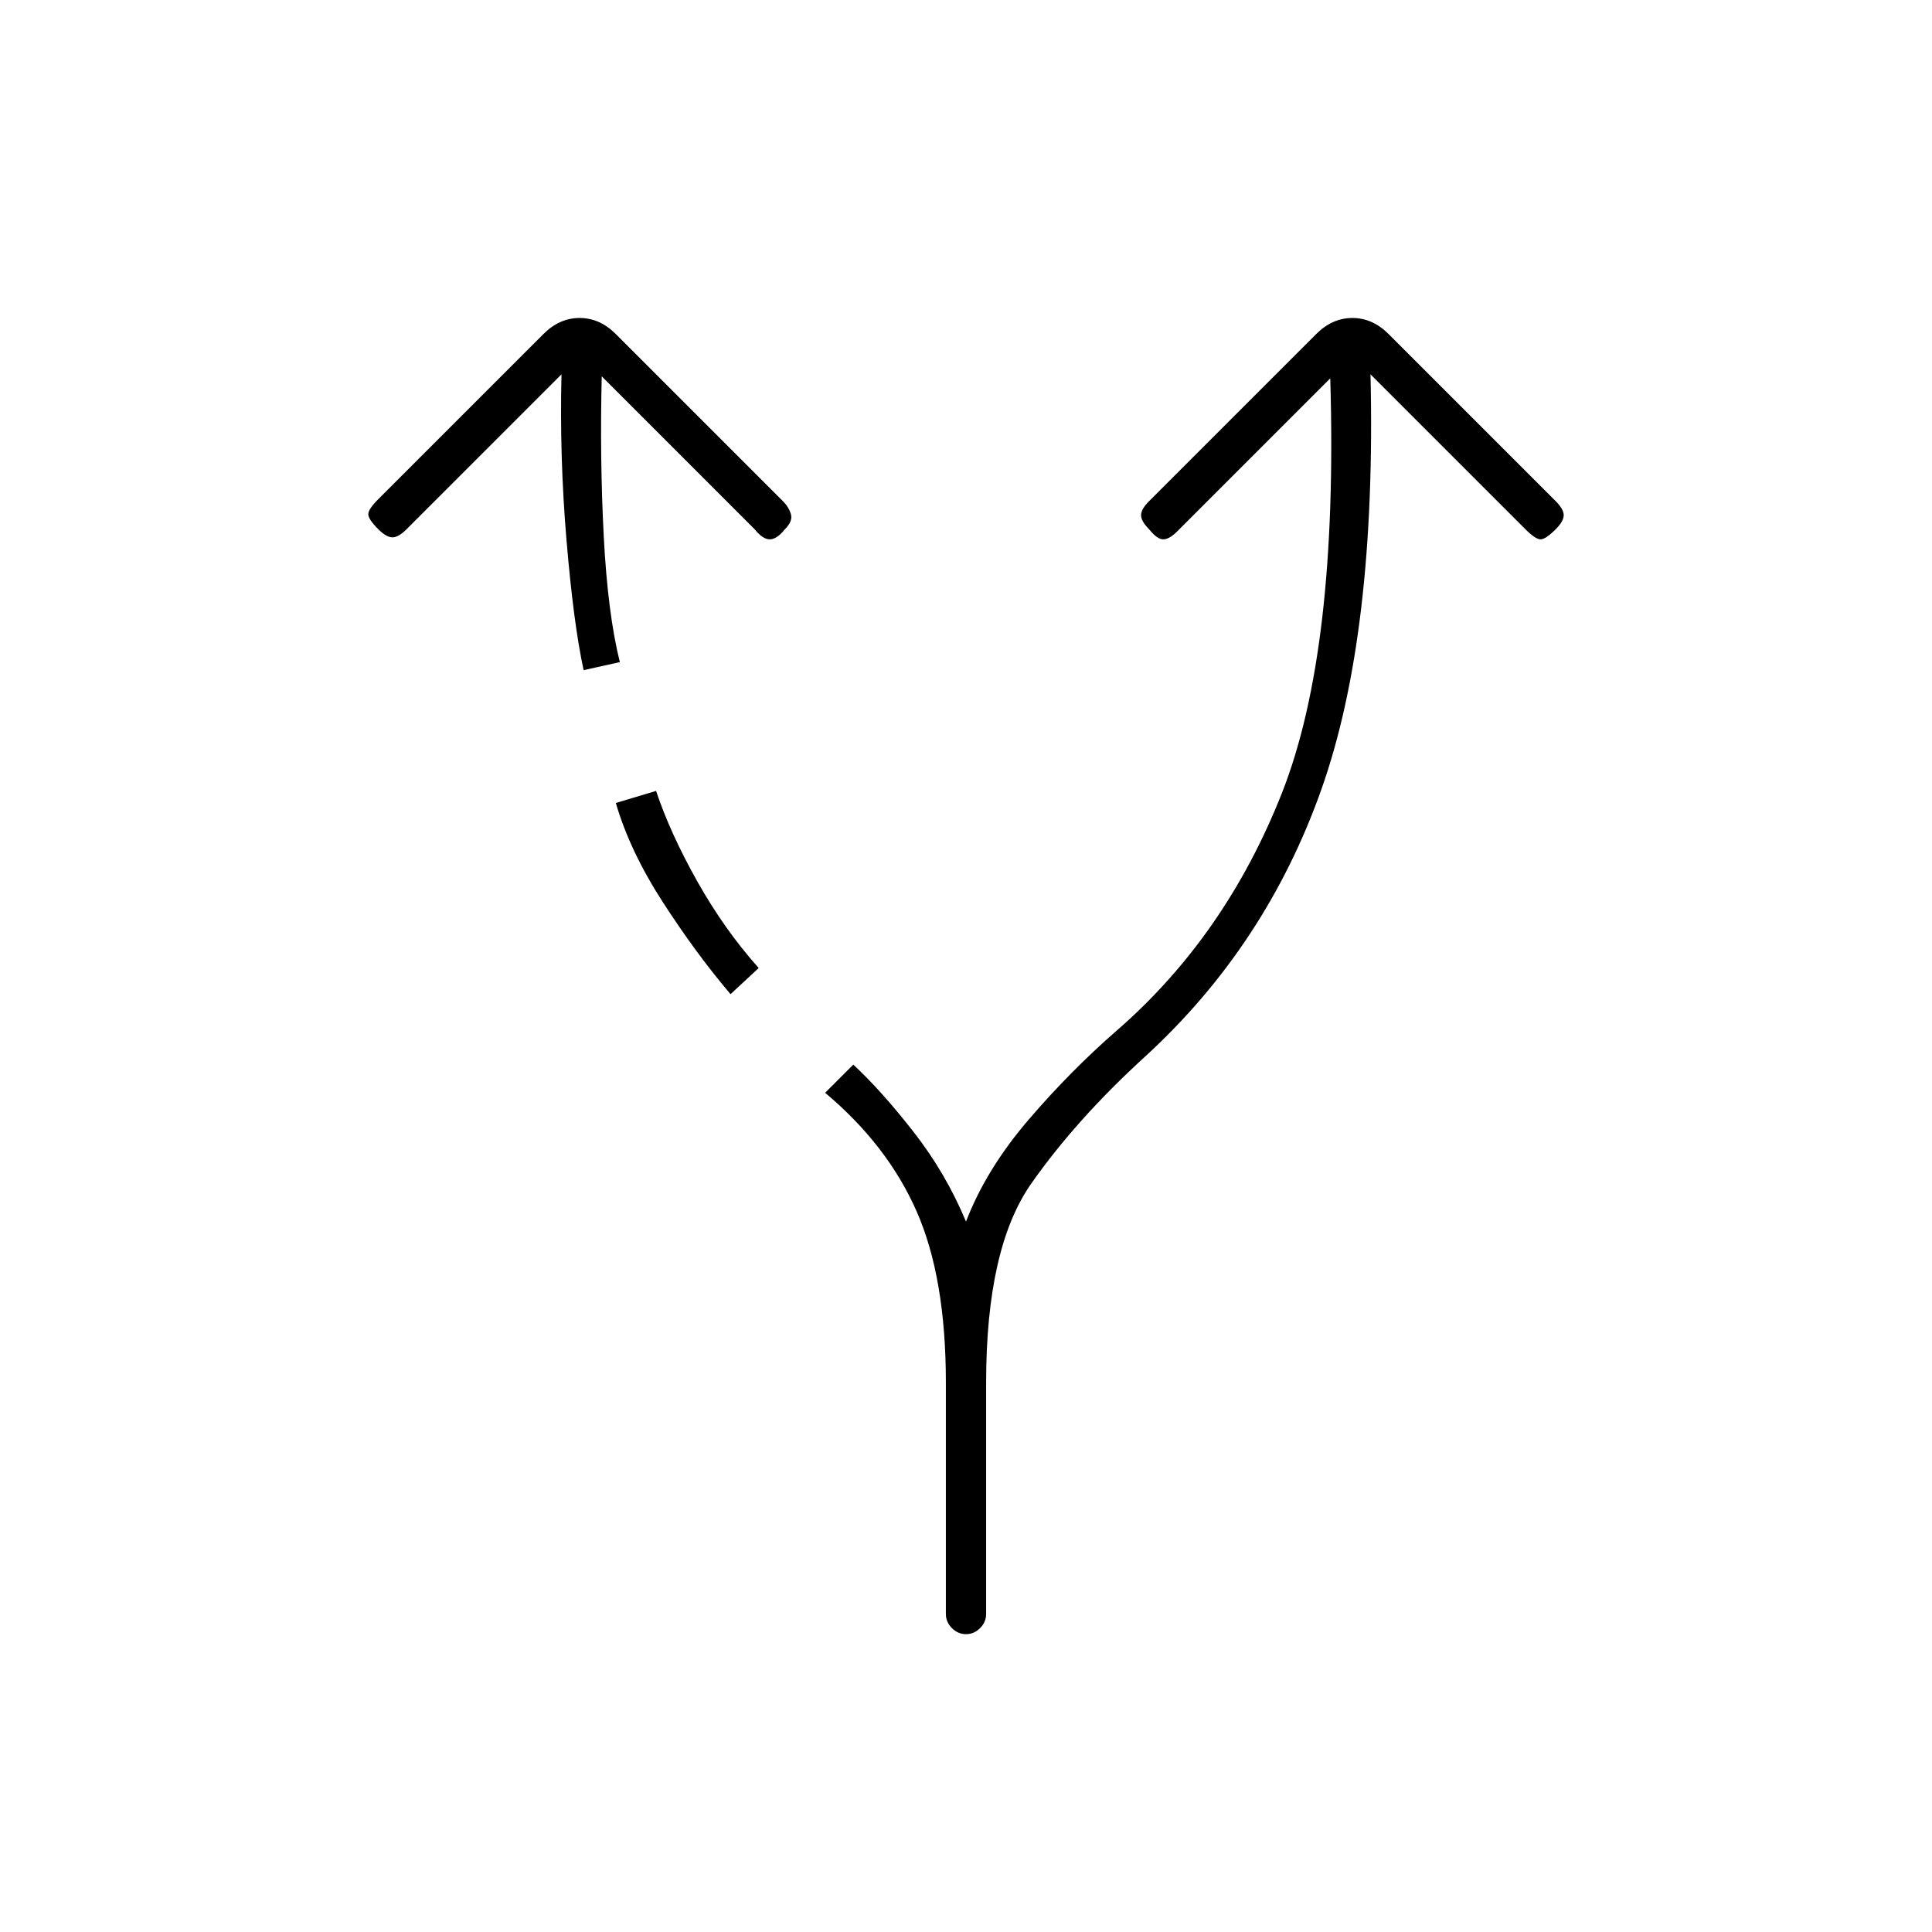 <svg xmlns="http://www.w3.org/2000/svg" height="20" viewBox="0 -960 960 960" width="20"><path d="M470-158v-115q0-52-14.5-85T410-417l14-14q14 13 30 33.5t26 44.5q10-26 31-50.5t44-44.5q54-47 82-118t24-206l-76 76q-4 4-7 4t-7-5q-4-4-4-7t4-7l83-83q4-4 8.5-6t9.5-2q5 0 9.5 2t8.5 6l83 83q4 4 4 7t-4 7q-5 5-7.5 5t-7.5-5l-77-77q3 129-24.5 206.5T569-435q-34 31-56.5 63T490-273v115q0 4-3 7t-7 3q-4 0-7-3t-3-7ZM290-627q-5-23-8.5-64.5T279-774l-77 77q-4 4-7 4t-7-4q-5-5-5-7.5t5-7.5l82-82q4-4 8.5-6t9.5-2q5 0 9.5 2t8.5 6l83 83q3 3 4 6.5t-3 7.5q-4 5-7.5 5t-7.5-5l-76-76q-1 41 1 79.5t8 62.5l-18 4Zm73 161q-17-20-33.5-45.5T306-561l20-6q7 21 20.5 45t30.5 43l-14 13Z"/></svg>
